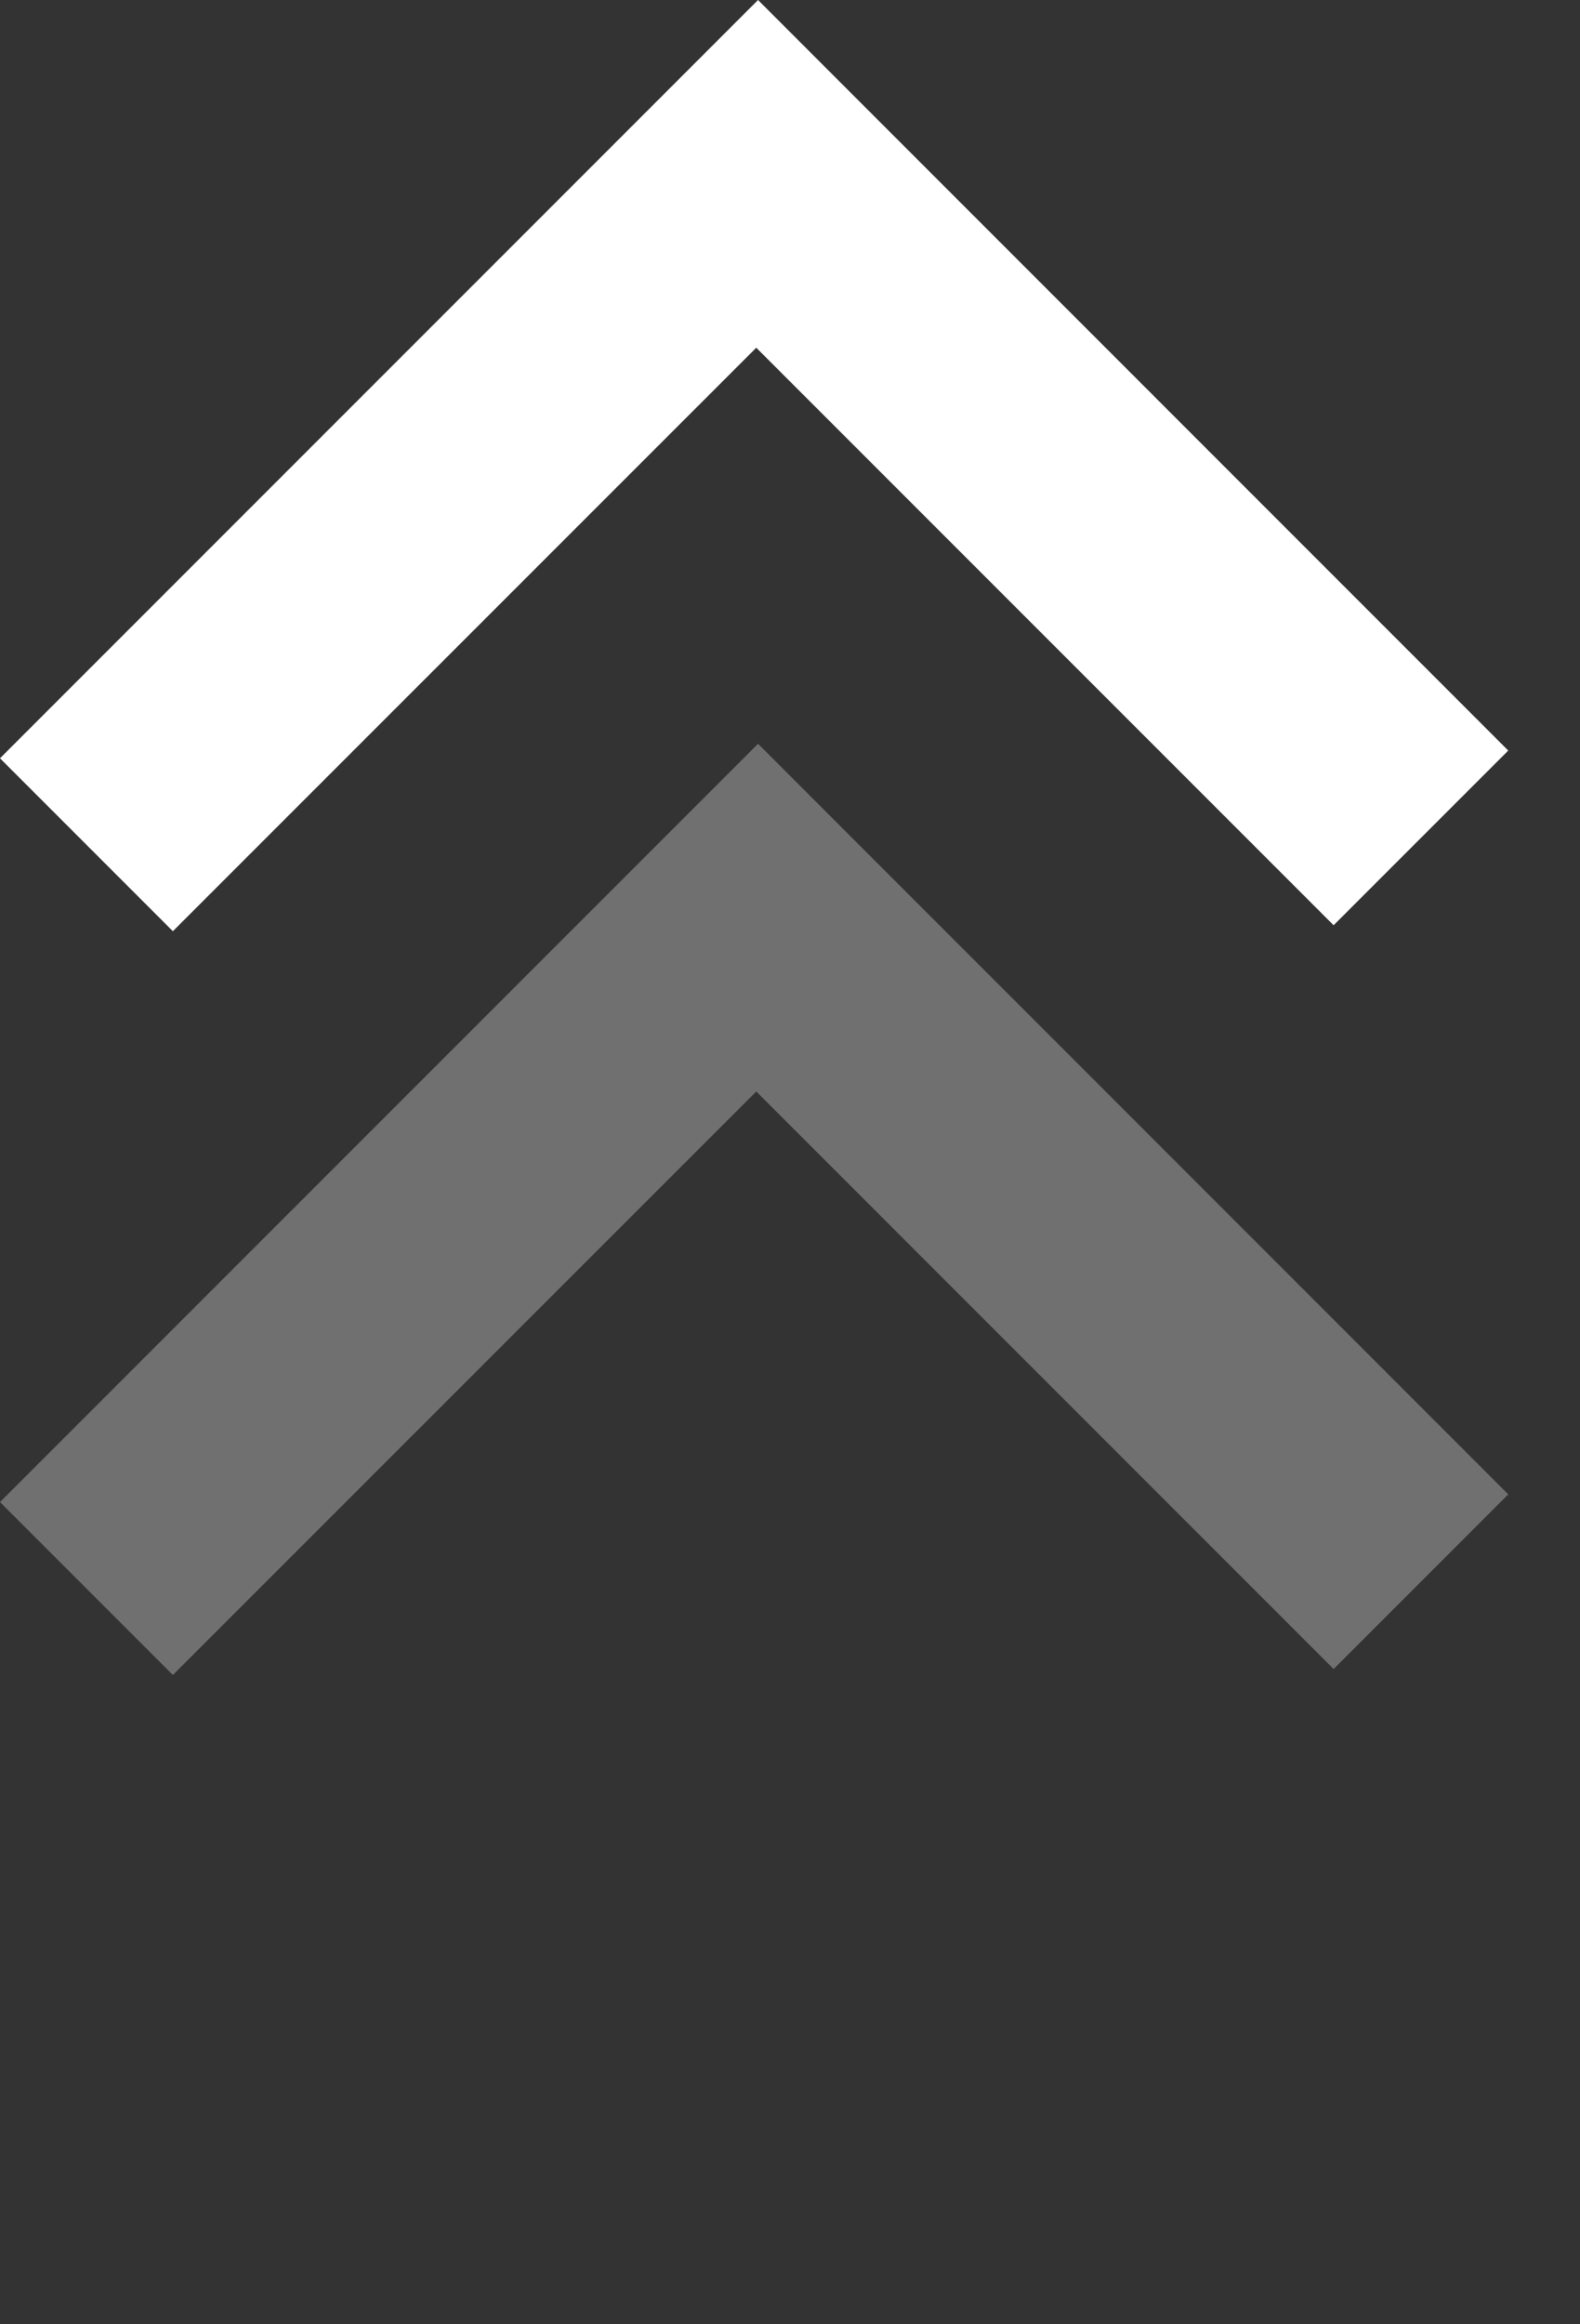 <svg width="17" height="25" viewBox="0 0 17 25" fill="none" xmlns="http://www.w3.org/2000/svg">
<rect x="0" y="0" width="17" height="25" fill="#333333" stroke="none"/>
<path opacity="0.3" d="M16.228 16.073L8.156 8L0 16.156L1.86 18.016L8.137 11.74L14.349 17.952L16.228 16.073Z" fill="white"/>
<path d="M16.228 8.073L8.156 0L0 8.156L1.86 10.016L8.137 3.74L14.349 9.952L16.228 8.073Z" fill="white"/>
</svg>
